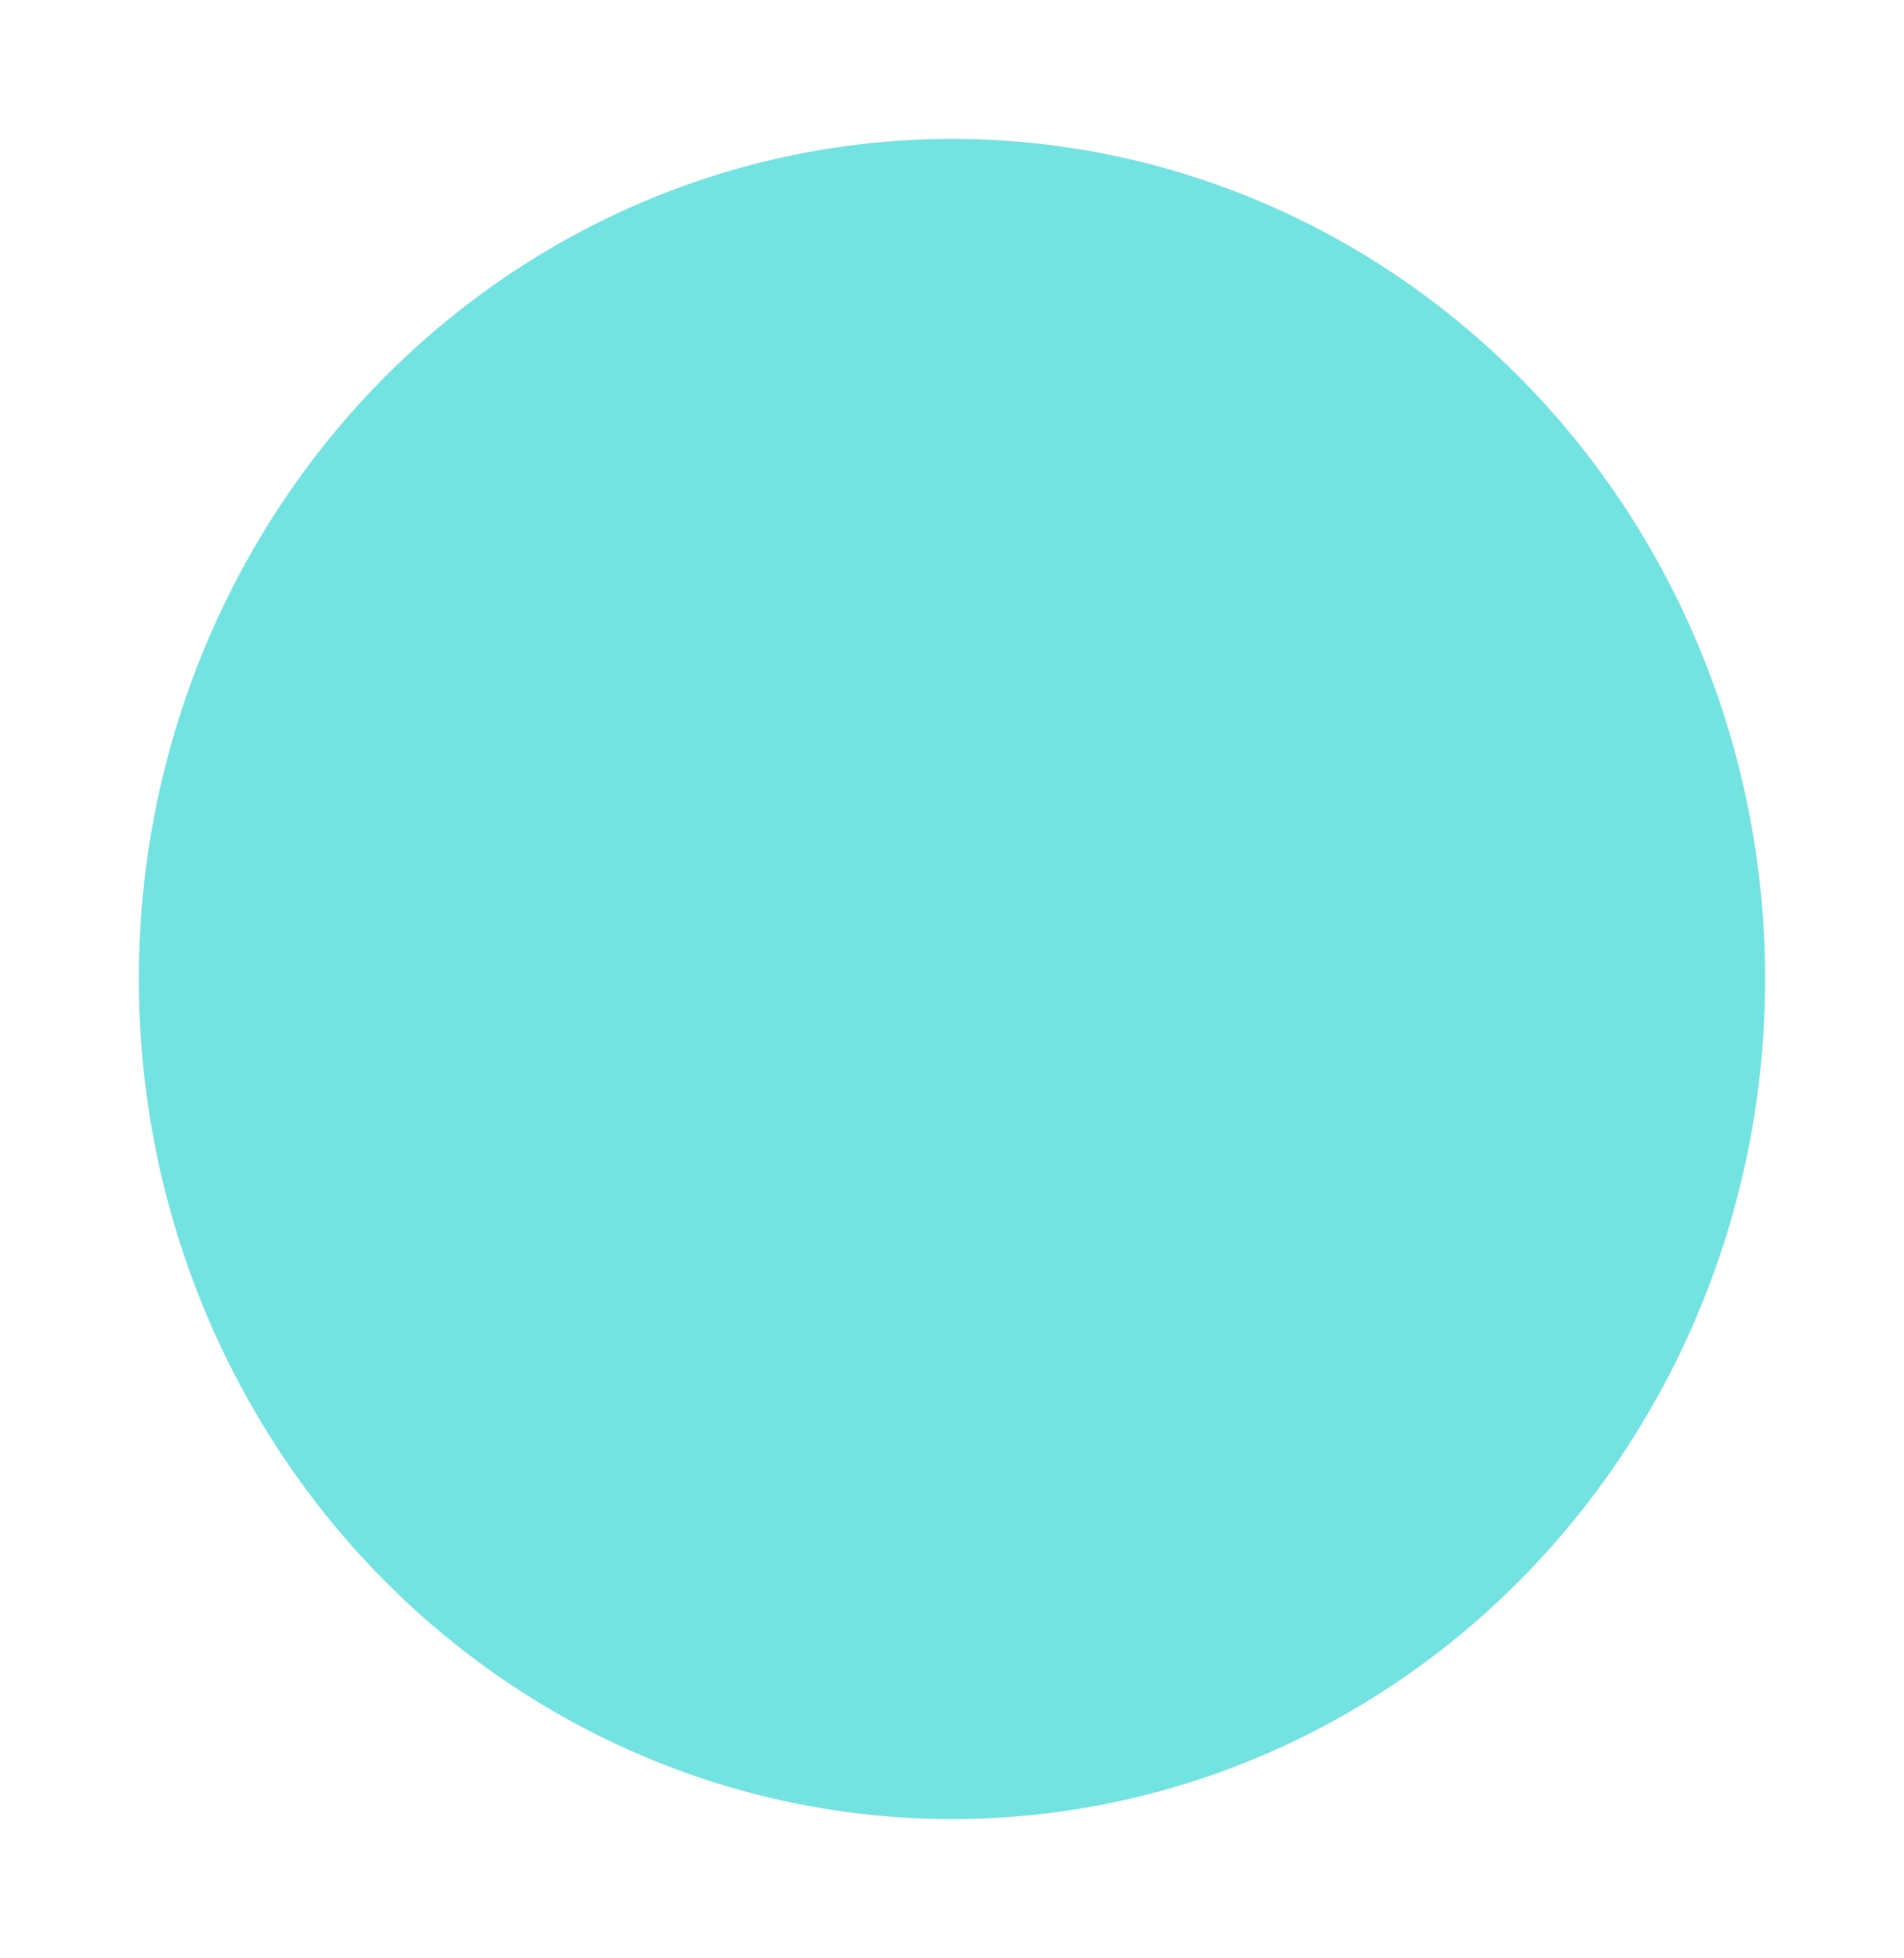<?xml version="1.0" encoding="UTF-8" standalone="no"?>
<!-- Created with Inkscape (http://www.inkscape.org/) -->

<svg
   xmlns:dc="http://purl.org/dc/elements/1.1/"
   xmlns:cc="http://creativecommons.org/ns#"
   xmlns:rdf="http://www.w3.org/1999/02/22-rdf-syntax-ns#"
   xmlns:svg="http://www.w3.org/2000/svg"
   xmlns="http://www.w3.org/2000/svg"
   xmlns:sodipodi="http://sodipodi.sourceforge.net/DTD/sodipodi-0.dtd"
   xmlns:inkscape="http://www.inkscape.org/namespaces/inkscape"
   width="53.987mm"
   height="55.499mm"
   viewBox="0 0 53.987 55.499"
   version="1.1"
   id="svg1138"
   inkscape:version="0.92.4 5da689c313, 2019-01-14"
   sodipodi:docname="snowflake_2.svg">
  <defs
     id="defs1132">
    <filter
       inkscape:collect="always"
       style="color-interpolation-filters:sRGB"
       id="filter1729"
       x="-0.085"
       width="1.171"
       y="-0.083"
       height="1.165">
      <feGaussianBlur
         inkscape:collect="always"
         stdDeviation="1.64"
         id="feGaussianBlur1731" />
    </filter>
  </defs>
  <sodipodi:namedview
     id="base"
     pagecolor="#ffffff"
     bordercolor="#666666"
     borderopacity="1.0"
     inkscape:pageopacity="0.0"
     inkscape:pageshadow="2"
     inkscape:zoom="0.98994949"
     inkscape:cx="88.998753"
     inkscape:cy="123.41454"
     inkscape:document-units="mm"
     inkscape:current-layer="layer1"
     showgrid="false"
     inkscape:window-width="1600"
     inkscape:window-height="837"
     inkscape:window-x="0"
     inkscape:window-y="0"
     inkscape:window-maximized="1"
     fit-margin-top="0"
     fit-margin-left="0"
     fit-margin-right="0"
     fit-margin-bottom="0" />
  <g
     inkscape:label="Layer 1"
     inkscape:groupmode="layer"
     id="layer1"
     transform="translate(-31.593,-44.355)">
    <ellipse
       style="opacity:0.963;fill:#69e1e0;fill-opacity:1;fill-rule:nonzero;stroke:none;stroke-width:2.565;stroke-linecap:round;stroke-linejoin:round;stroke-miterlimit:4;stroke-dasharray:none;stroke-dashoffset:0;stroke-opacity:0.738;filter:url(#filter1729)"
       id="path1683"
       cx="58.586"
       cy="72.104"
       rx="23.057"
       ry="23.812" />
  </g>
</svg>
